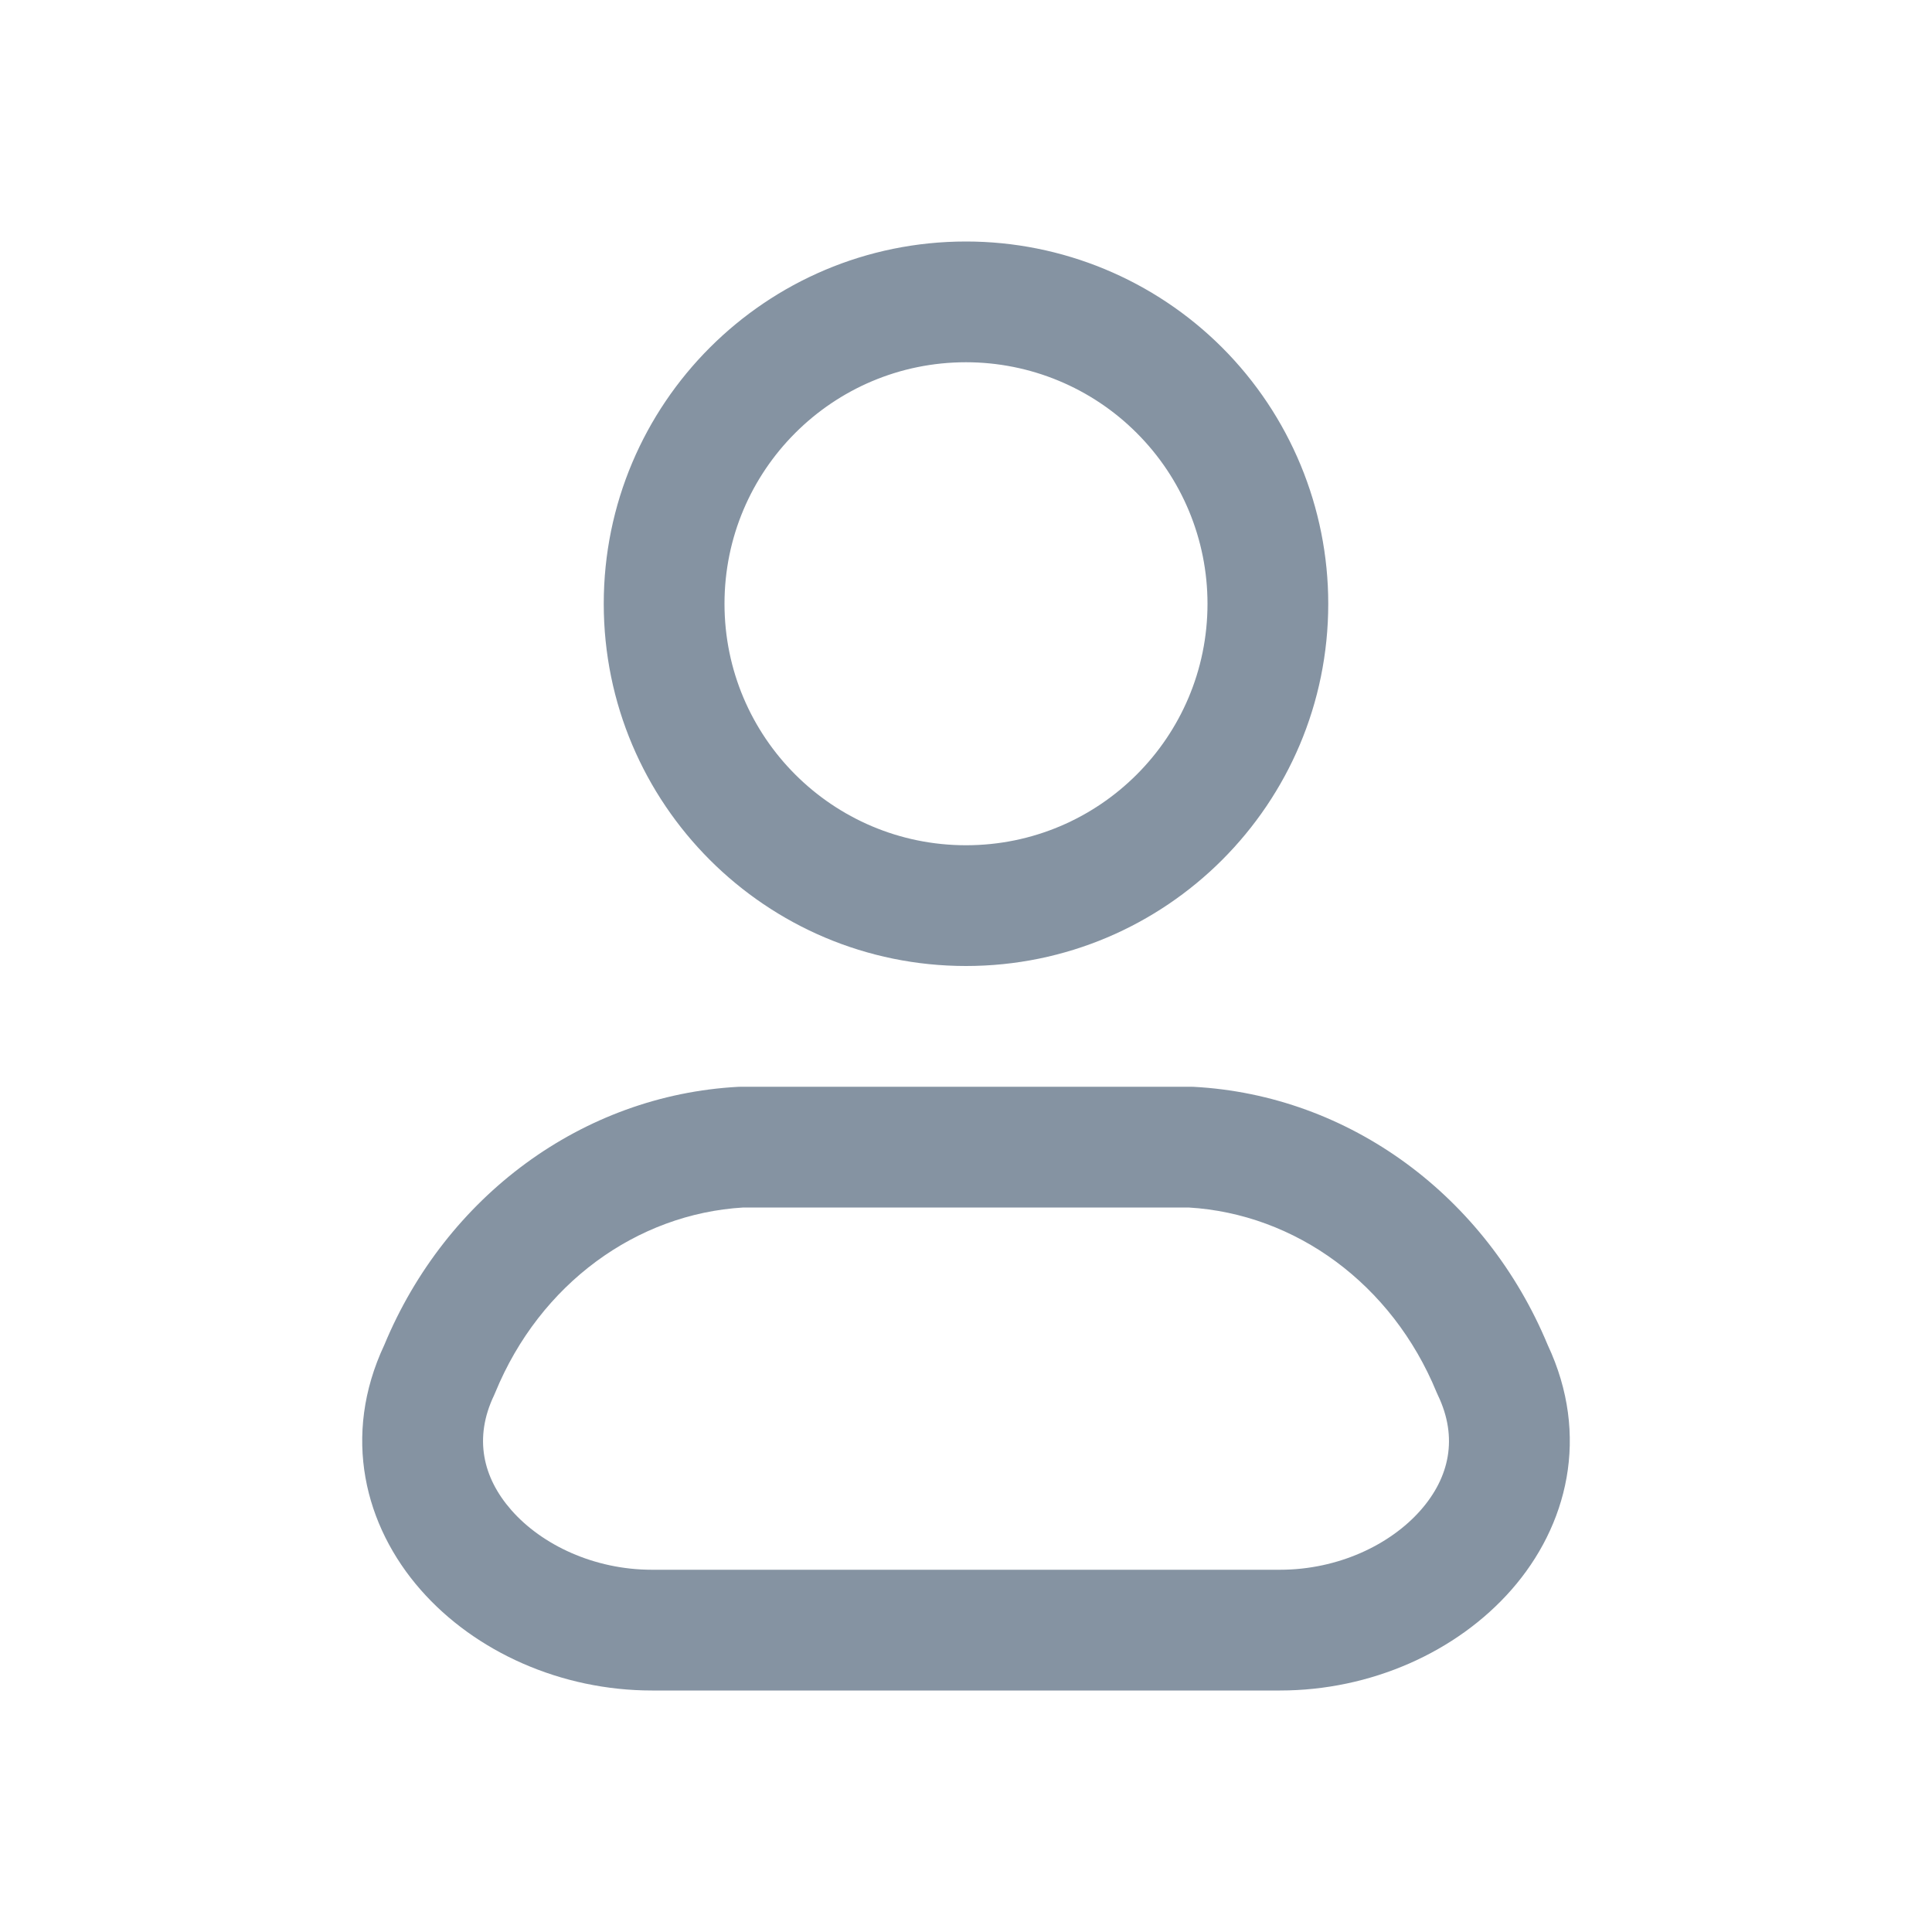 <svg width="32" height="32" viewBox="0 0 32 32" fill="none" xmlns="http://www.w3.org/2000/svg">
<path fill-rule="evenodd" clip-rule="evenodd" d="M12 10C12 7.791 13.791 6 16 6C17.061 6 18.078 6.421 18.828 7.172C19.579 7.922 20 8.939 20 10C20 12.209 18.209 14 16 14C13.791 14 12 12.209 12 10ZM16 4C12.686 4 10 6.686 10 10C10 13.314 12.686 16 16 16C19.314 16 22 13.314 22 10C22 8.409 21.368 6.883 20.243 5.757C19.117 4.632 17.591 4 16 4ZM12.284 18C12.267 18 12.249 18 12.231 18.001C9.641 18.139 7.386 19.817 6.366 22.275C5.657 23.784 6.04 25.276 6.967 26.332C7.872 27.364 9.297 28 10.798 28H21.201C22.703 28 24.128 27.364 25.034 26.332C25.961 25.276 26.343 23.784 25.634 22.275C24.613 19.817 22.359 18.139 19.768 18.001C19.75 18 19.733 18 19.715 18H12.284ZM8.205 23.06C8.945 21.261 10.547 20.104 12.312 20H19.687C21.452 20.104 23.055 21.261 23.794 23.06C23.801 23.078 23.809 23.095 23.817 23.111C24.153 23.814 24.007 24.471 23.531 25.013C23.028 25.586 22.163 26 21.201 26H10.798C9.837 26 8.973 25.586 8.47 25.013C7.994 24.471 7.847 23.814 8.183 23.111C8.191 23.094 8.198 23.077 8.205 23.06Z" fill="#344C64" fill-opacity="0.6"/>
</svg>
